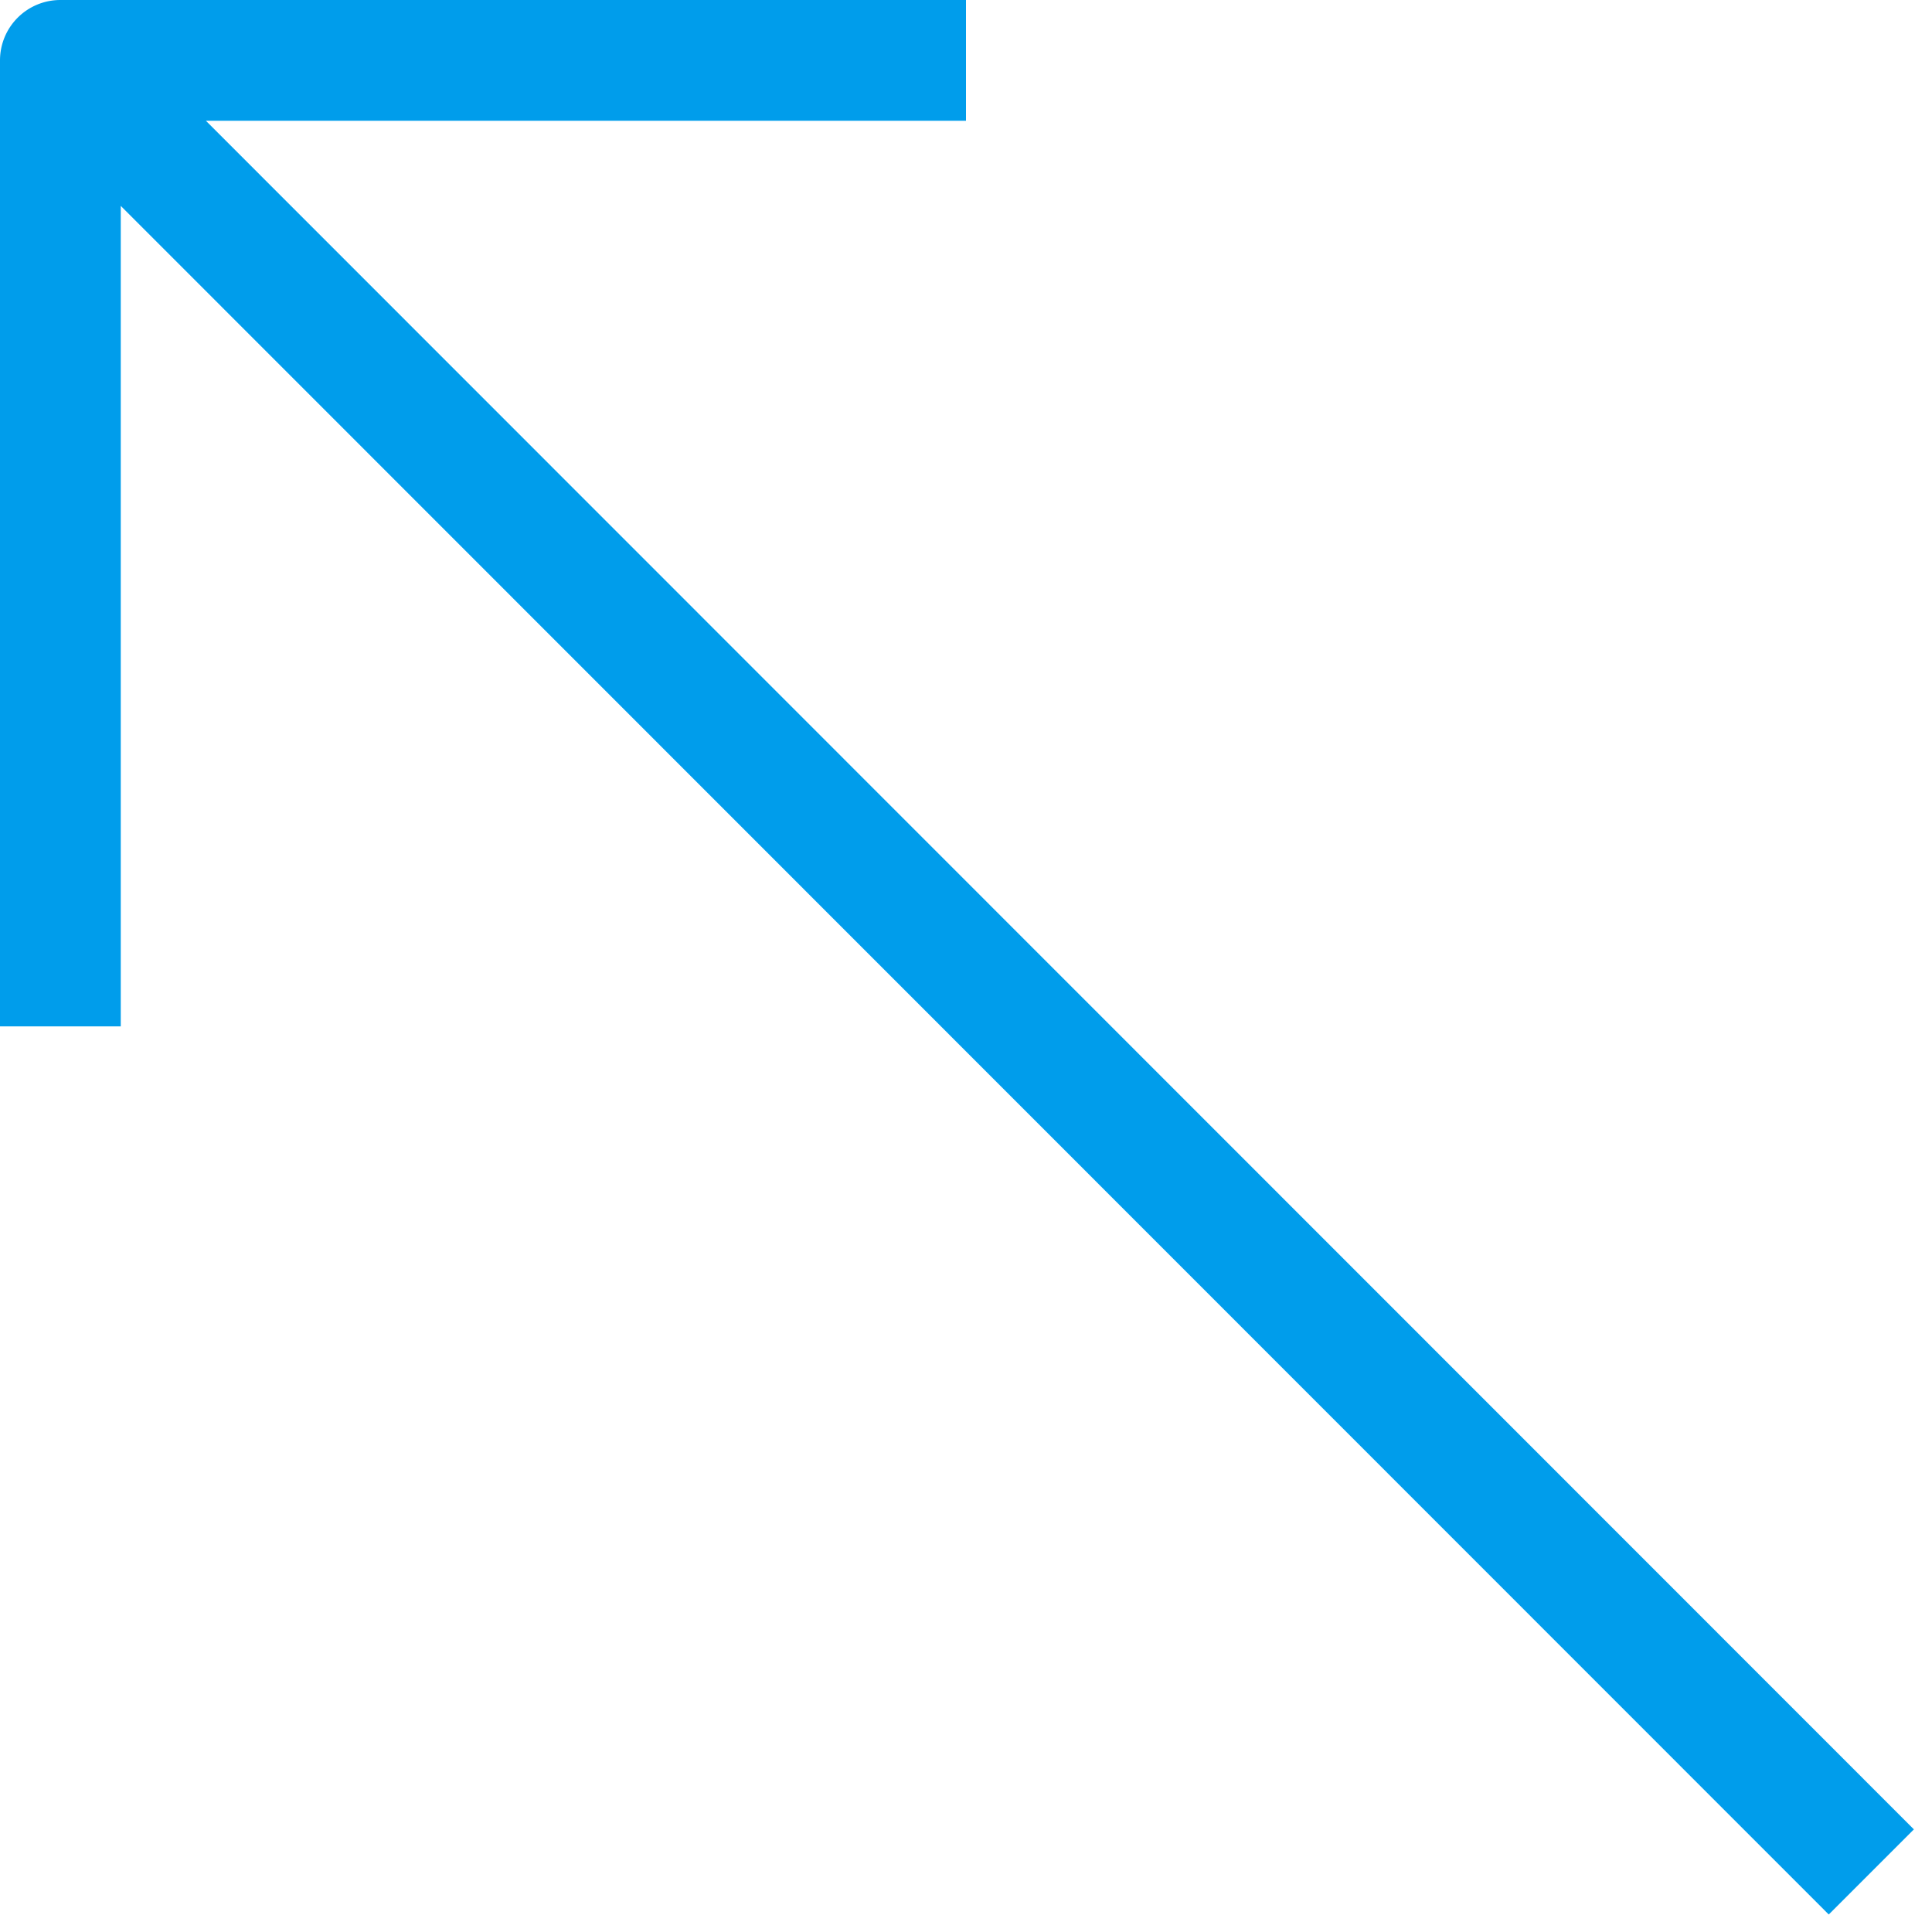 <svg xmlns="http://www.w3.org/2000/svg" viewBox="0 0 32 32"><title>7-Arrow Up</title><g id="_7-Arrow_Up" data-name="7-Arrow Up"><path d="M3.41,2H16V0H1A1,1,0,0,0,0,1V17H2V3.41L30.29,31.71l1.41-1.41Z" fill="#009DEB" /></g></svg>